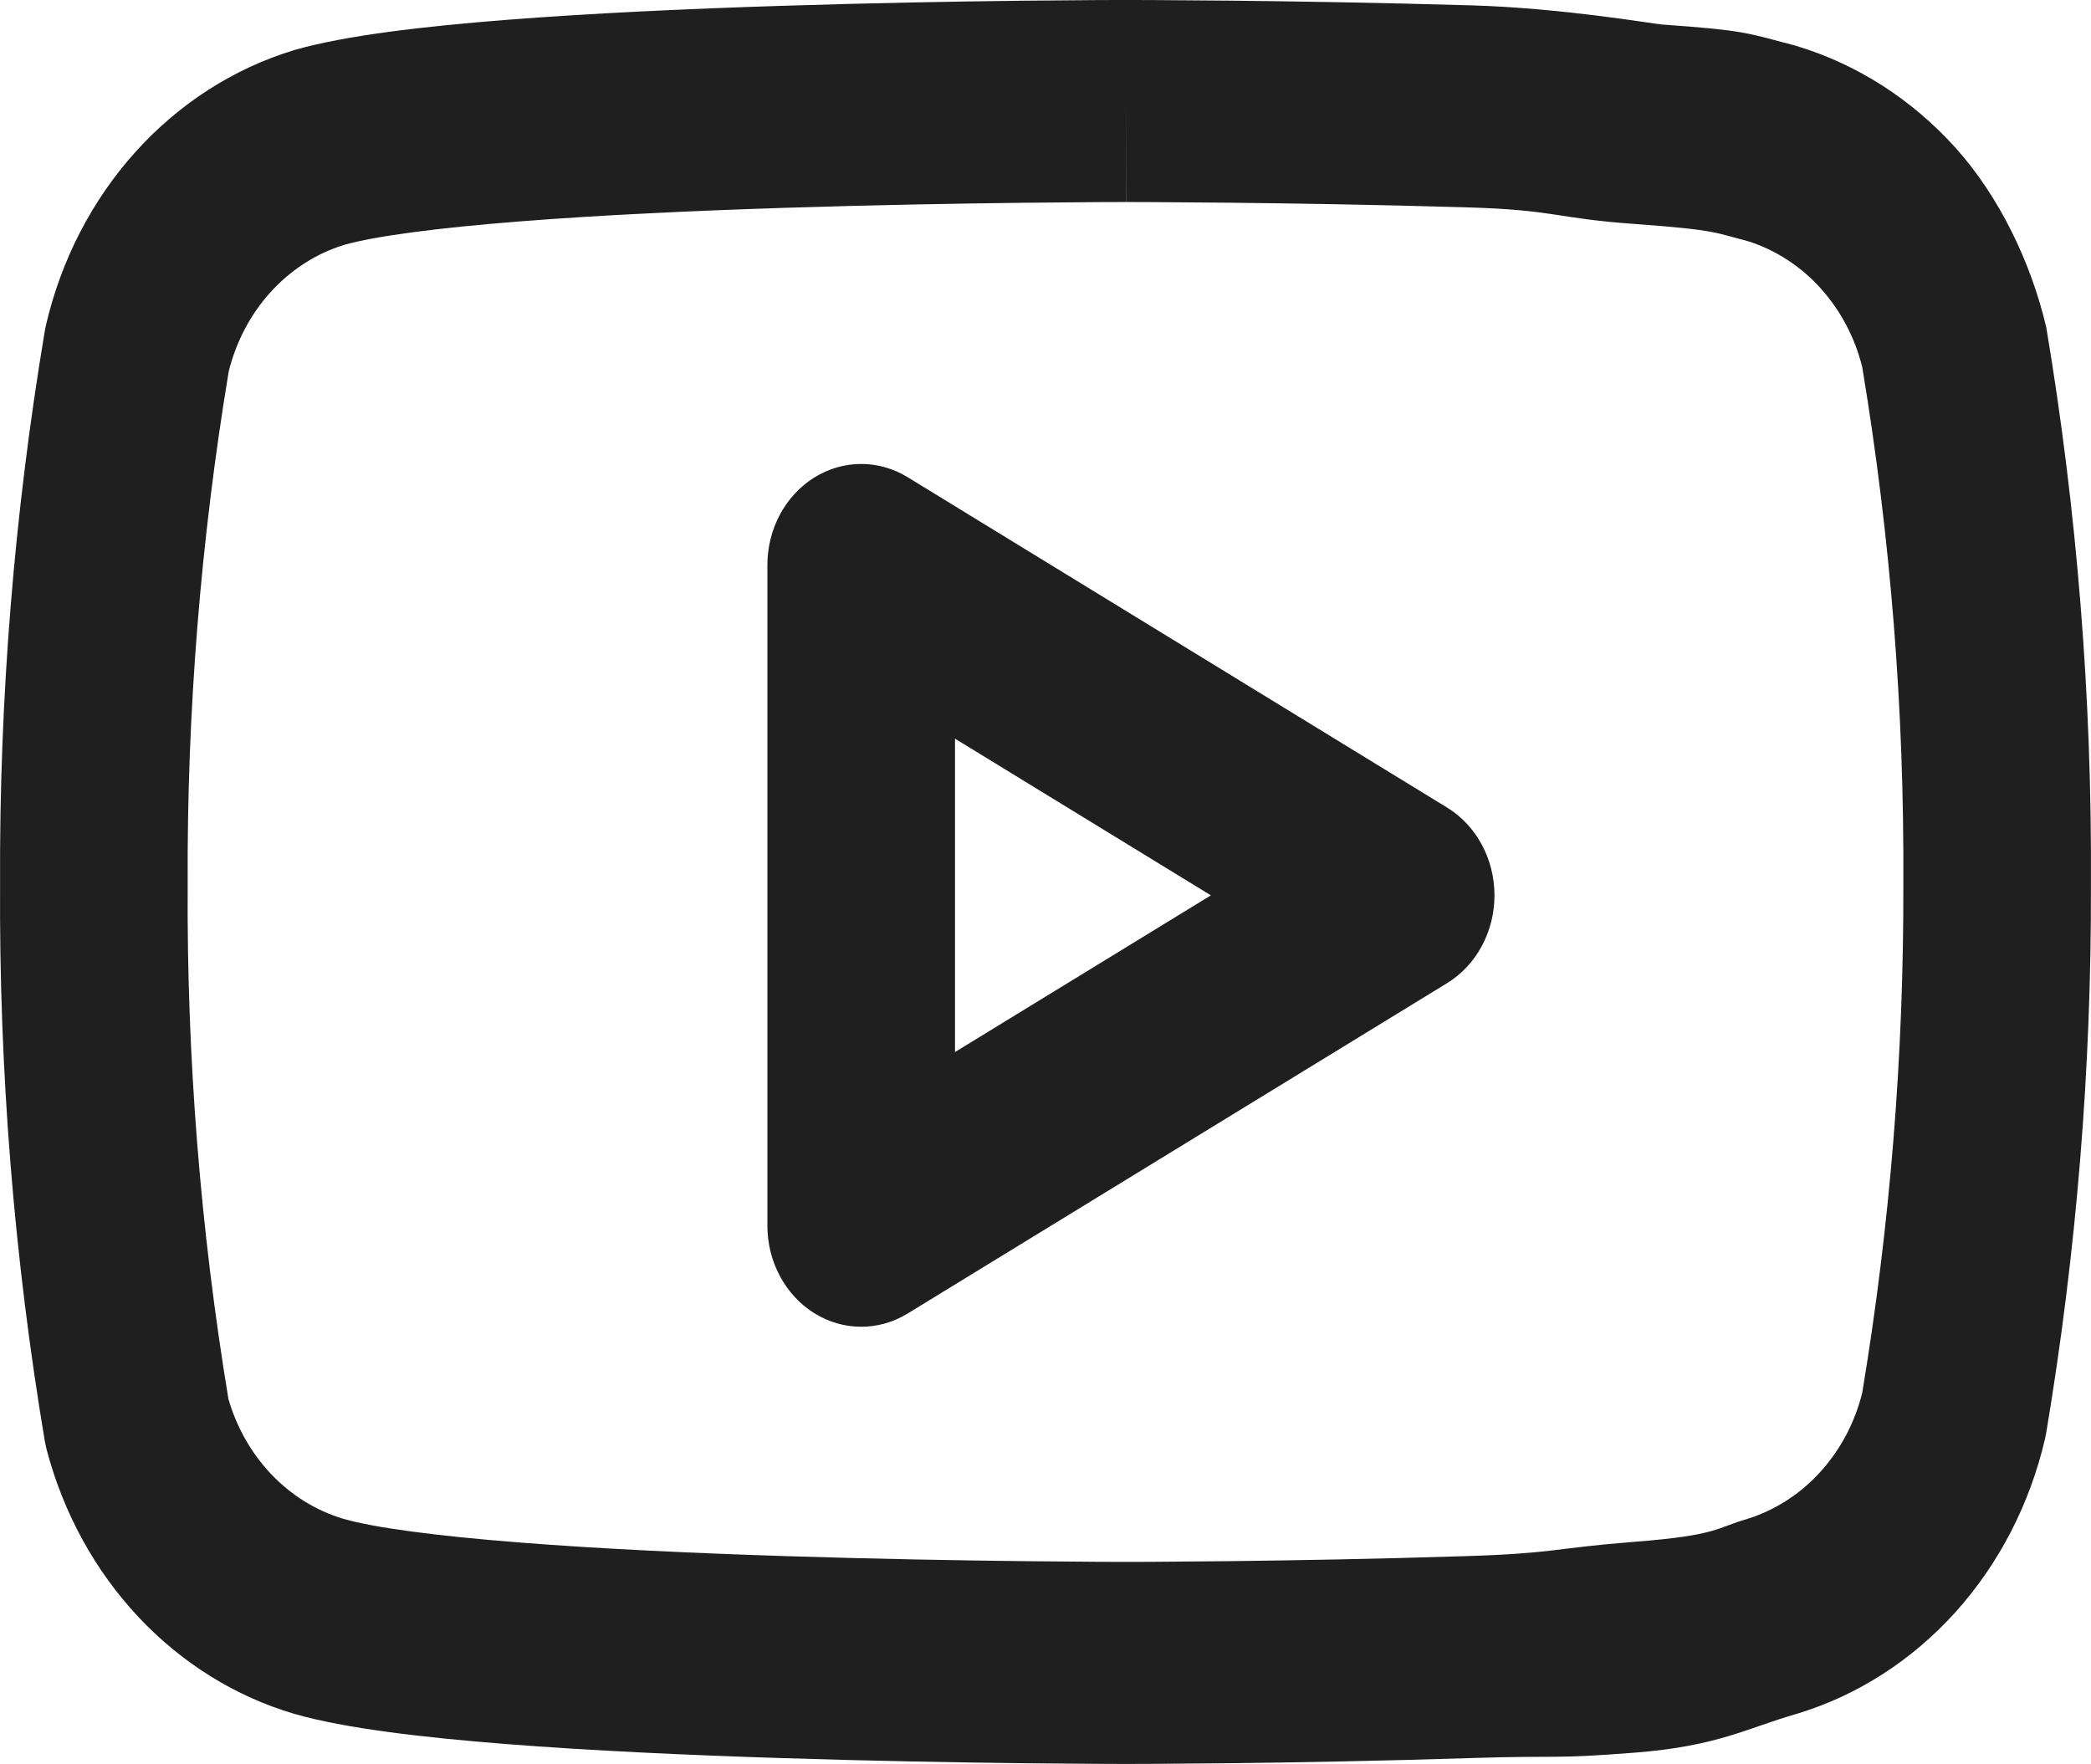 <svg width="32" height="27" viewBox="0 0 32 27" fill="none" xmlns="http://www.w3.org/2000/svg">
<path fill-rule="evenodd" clip-rule="evenodd" d="M13.889 7.302C13.445 7.03 12.899 7.033 12.458 7.31C12.016 7.587 11.744 8.096 11.744 8.646V18.758C11.744 19.308 12.016 19.817 12.458 20.094C12.899 20.371 13.445 20.374 13.889 20.102L22.145 15.046C22.594 14.771 22.871 14.258 22.871 13.702C22.871 13.146 22.594 12.633 22.145 12.358L13.889 7.302ZM18.531 13.702L14.615 16.1V11.304L18.531 13.702Z" fill="#1F1F1F"/>
<path fill-rule="evenodd" clip-rule="evenodd" d="M17.23 0L17.116 0C17.042 0 16.933 0.001 16.795 0.001C16.517 0.003 16.119 0.006 15.633 0.011C14.663 0.022 13.341 0.045 11.94 0.09C10.541 0.134 9.052 0.202 7.749 0.304C6.487 0.403 5.278 0.543 4.512 0.764L4.492 0.77C3.573 1.05 2.739 1.586 2.074 2.324C1.409 3.062 0.936 3.976 0.704 4.974C0.696 5.007 0.69 5.041 0.684 5.075C0.217 7.864 -0.012 10.693 0.001 13.527C-0.015 16.382 0.213 19.233 0.684 22.043C0.693 22.093 0.703 22.143 0.716 22.192C0.972 23.159 1.455 24.038 2.118 24.745C2.782 25.452 3.603 25.963 4.504 26.228L4.512 26.23C5.278 26.451 6.487 26.591 7.749 26.69C9.052 26.792 10.541 26.86 11.94 26.904C13.341 26.949 14.663 26.972 15.633 26.983C16.119 26.988 16.517 26.991 16.795 26.993C16.933 26.993 17.042 26.994 17.116 26.994L17.23 26.994L17.345 26.994C17.419 26.994 17.528 26.993 17.667 26.993C17.944 26.991 18.343 26.988 18.828 26.983C19.799 26.972 21.12 26.949 22.521 26.904C23.92 26.86 23.722 26.923 25.025 26.821C26.288 26.721 26.722 26.451 27.488 26.23L27.508 26.224C28.427 25.945 29.262 25.408 29.927 24.67C30.591 23.932 31.064 23.018 31.296 22.02C31.303 21.987 31.31 21.953 31.316 21.919C31.779 19.151 32.008 16.343 31.999 13.53C32.015 10.675 31.787 7.823 31.316 5.013C31.084 4.015 30.591 3 29.927 2.262C29.262 1.524 28.427 0.988 27.508 0.708C27.492 0.703 27.475 0.698 27.458 0.693C26.703 0.495 26.698 0.466 25.435 0.375C25.289 0.364 23.915 0.123 22.518 0.082C21.118 0.041 19.797 0.02 18.827 0.01C18.341 0.005 17.943 0.003 17.666 0.001C17.527 0.001 17.419 0 17.345 0L17.23 0ZM17.231 1.546L17.231 3.092L17.339 3.092L17.654 3.093C17.927 3.095 18.319 3.097 18.799 3.102C19.758 3.112 21.061 3.132 22.44 3.173C23.82 3.213 23.779 3.339 25.025 3.428C26.286 3.519 26.263 3.567 26.751 3.691C27.174 3.825 27.558 4.074 27.865 4.415C28.168 4.752 28.387 5.166 28.499 5.618C28.933 8.225 29.143 10.87 29.128 13.518L29.128 13.534C29.136 16.142 28.926 18.746 28.499 21.314C28.387 21.767 28.168 22.181 27.865 22.517C27.555 22.862 27.165 23.113 26.736 23.246C26.264 23.38 26.3 23.494 25.025 23.594C23.75 23.694 23.816 23.77 22.436 23.814C21.059 23.858 19.756 23.88 18.797 23.891C18.318 23.896 17.926 23.899 17.653 23.901C17.517 23.901 17.411 23.902 17.339 23.902H17.122C17.05 23.902 16.944 23.901 16.808 23.901C16.536 23.899 16.143 23.896 15.664 23.891C14.705 23.88 13.403 23.858 12.025 23.814C10.646 23.77 9.202 23.704 7.958 23.606C6.678 23.506 5.728 23.379 5.258 23.244C4.835 23.119 4.45 22.879 4.138 22.547C3.841 22.23 3.621 21.84 3.496 21.411C3.066 18.812 2.857 16.177 2.872 13.538L2.872 13.52C2.86 10.892 3.071 8.267 3.501 5.68C3.614 5.228 3.832 4.813 4.135 4.477C4.446 4.132 4.835 3.881 5.264 3.748C5.736 3.614 6.683 3.488 7.958 3.388C9.202 3.29 10.646 3.224 12.025 3.18C13.403 3.136 14.705 3.114 15.664 3.103C16.143 3.098 16.536 3.095 16.808 3.093C16.944 3.093 17.05 3.092 17.122 3.092L17.229 3.092L17.231 1.546Z" fill="#1F1F1F"/>
</svg>
